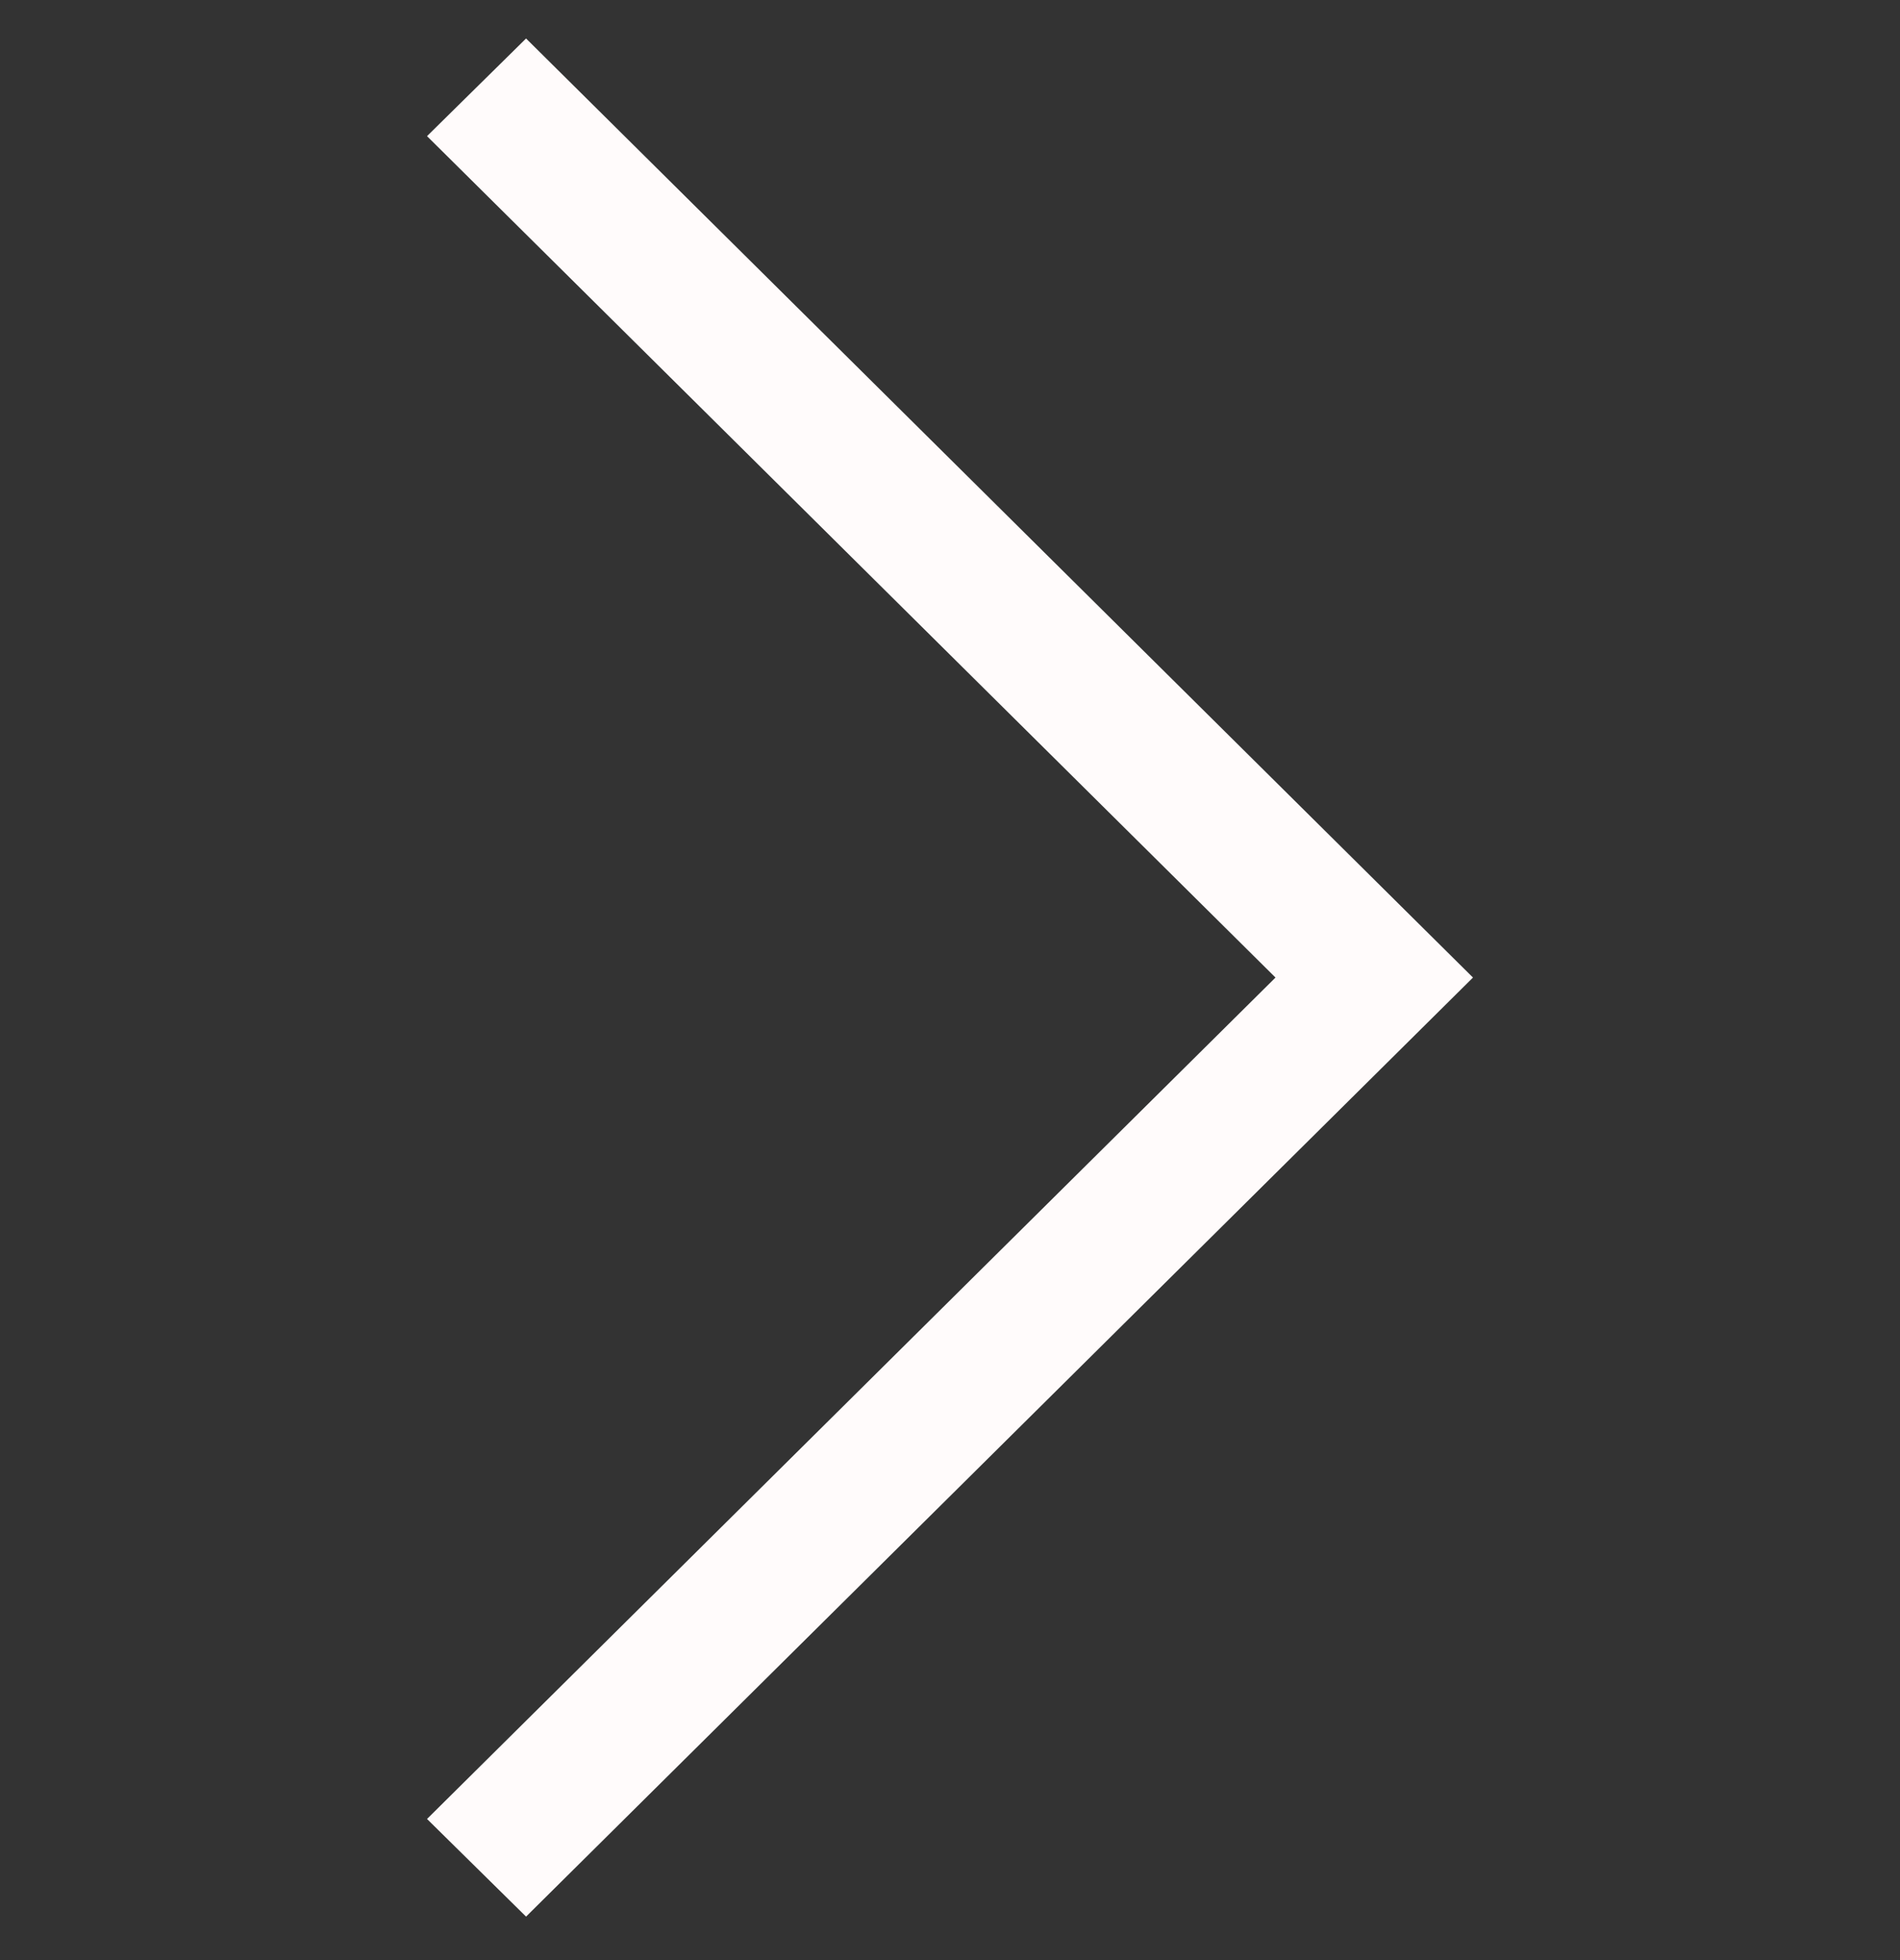 <svg width="32" height="33" viewBox="0 0 32 33" fill="none" xmlns="http://www.w3.org/2000/svg">
<rect x="0" y="0" width="32" height="33" fill="#333333" stroke="none"/>
<g clip-path="url(#clip0_88_1247)">
<path d="M8.86 0.648L7.192 2.292L21.482 16.458L7.192 30.624L8.86 32.268L24.808 16.458L8.86 0.648Z" fill="#FFFBFB"/>
</g>
<defs>
<clipPath id="clip0_88_1247">
<rect width="32" height="31.619" fill="white" transform="matrix(-1 0 0 1 32 0.648)"/>
</clipPath>
</defs>
</svg>
